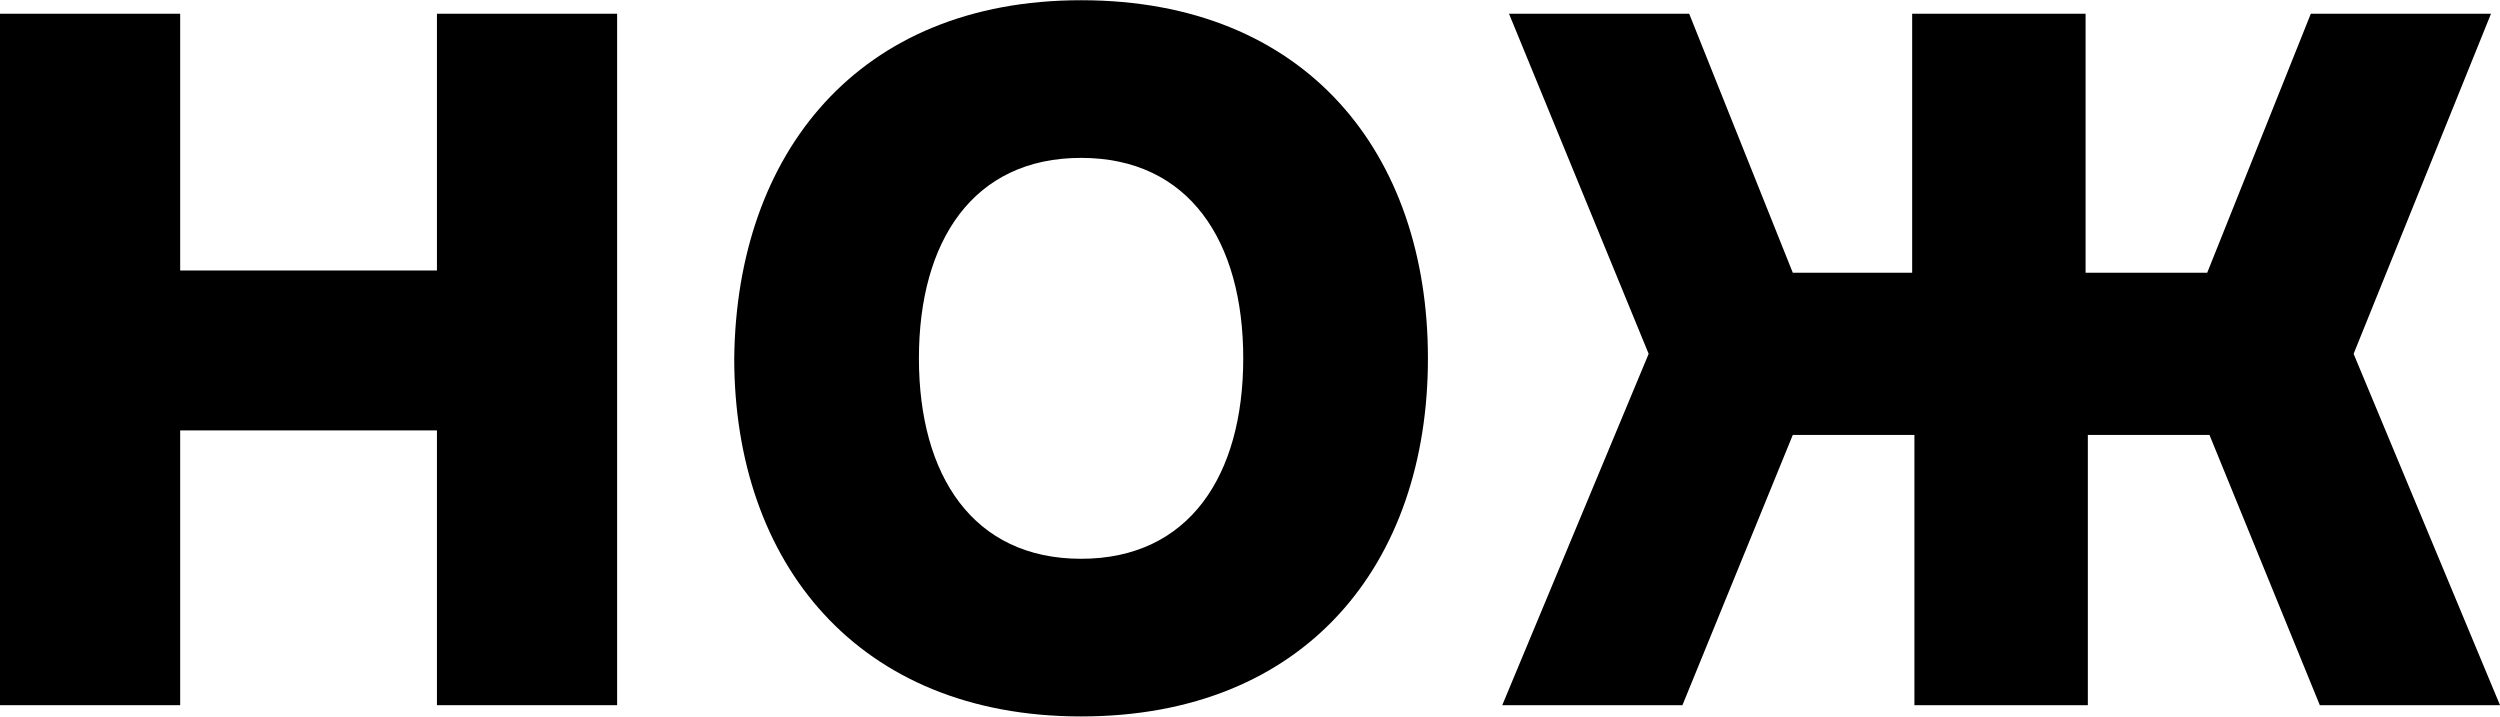 <?xml version="1.0" encoding="utf-8"?>
<svg width="300" height="86" version="1.1" id="Шар_1" xmlns="http://www.w3.org/2000/svg" xmlns:xlink="http://www.w3.org/1999/xlink" x="0px" y="0px"
	 viewBox="0 0 111 31.8" style="enable-background:new 0 0 111 31.8;" xml:space="preserve">
<g id="XMLID_197_">
	<path id="XMLID_198_" d="M27.4,0.6v30.7h-8V19.1H8v12.2H0V0.6h8v11.4h11.4V0.6H27.4z"/>
	<path id="XMLID_200_" d="M63.4,15.9C63.4,25,58,31.8,48,31.8c-9.9,0-15.4-6.8-15.4-15.9C32.7,6.8,38.1,0,48,0
		C58,0,63.4,6.8,63.4,15.9z M55.2,15.9c0-5.2-2.4-8.9-7.2-8.9s-7.2,3.7-7.2,8.9c0,5.2,2.4,8.9,7.2,8.9S55.2,21.1,55.2,15.9z"/>
	<path id="XMLID_203_" d="M84.9,0.6h7.7v11.5H98l4.6-11.5h8l-6.1,15.1l6.5,15.6h-8l-4.9-12h-5.4v12h-7.7v-12h-5.4l-4.9,12h-8
		l6.5-15.6L67,0.6h8l4.6,11.5h5.3V0.6z"/>
</g>
</svg>
